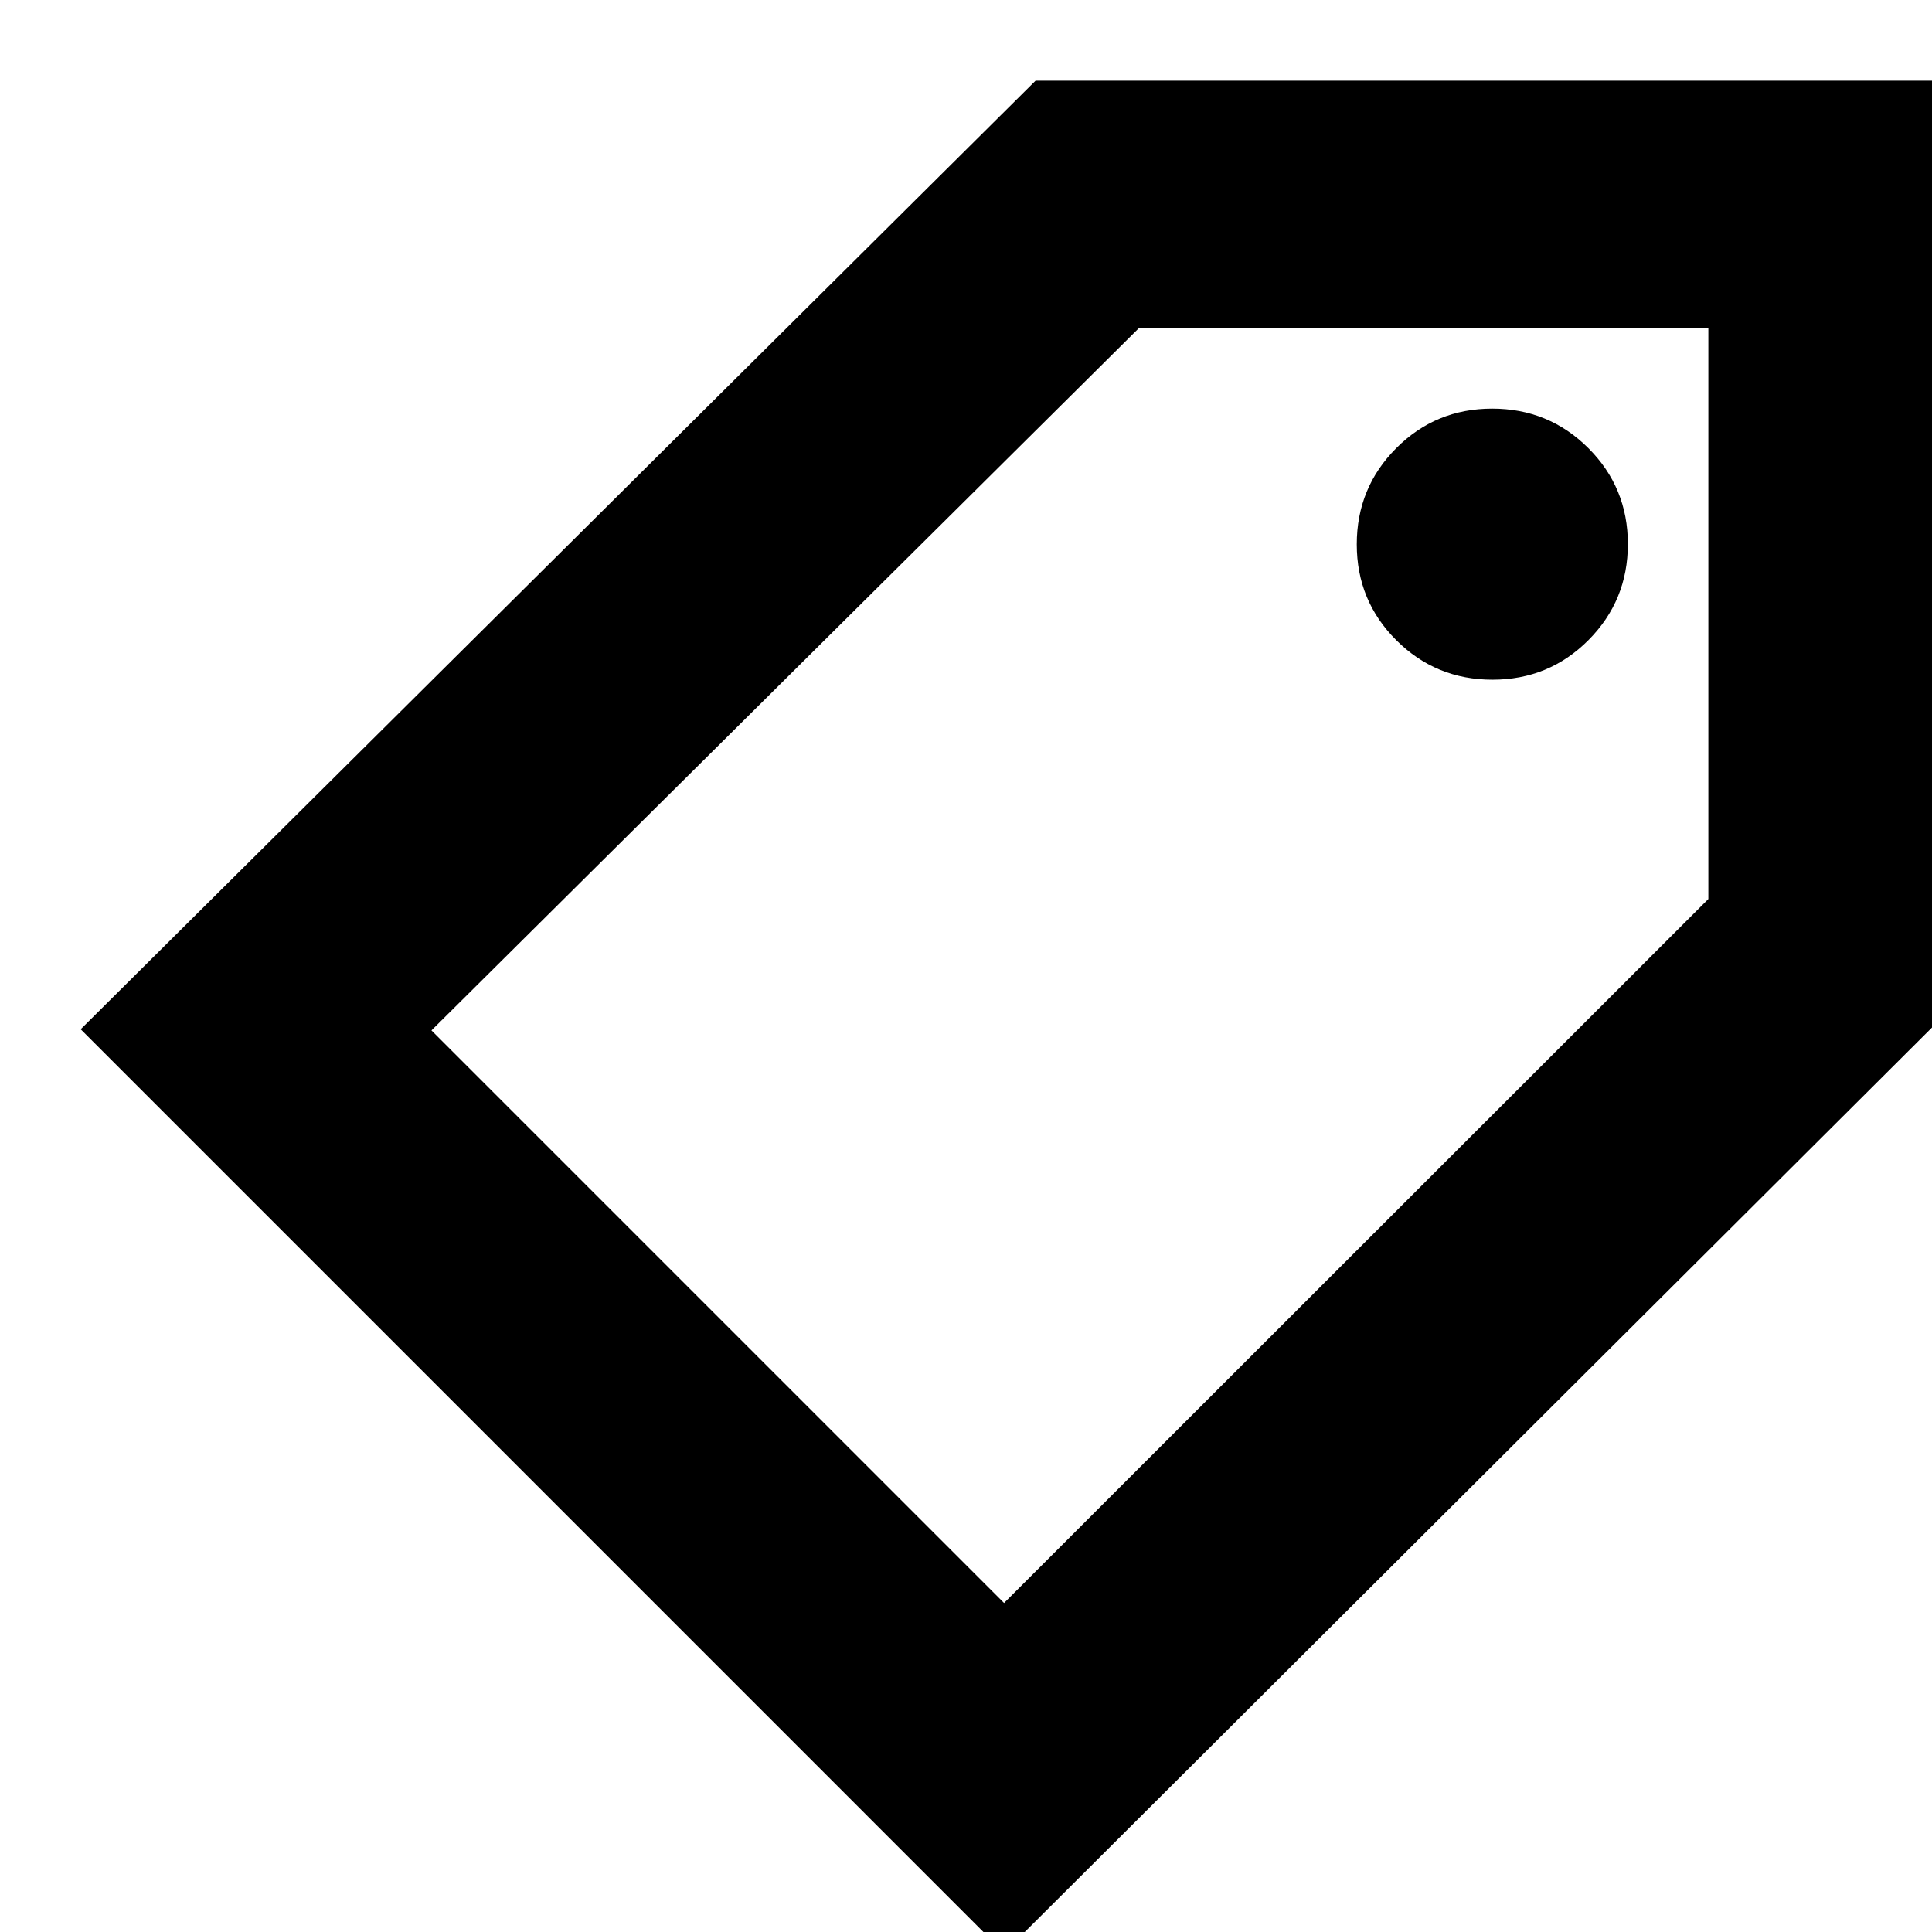 <svg xmlns="http://www.w3.org/2000/svg" height="24" viewBox="0 -960 960 960" width="24"><path d="M498.91 10.26 40.09-448.57l474.48-471.34h457.26v458.69L498.91 10.26Zm0-173.74 349.96-349.8v-283.68H565.91L214.39-448l284.52 284.52Zm242.68-458.78q28.09 0 47.68-19.66 19.6-19.67 19.6-47.75 0-28.09-19.66-47.69-19.67-19.6-47.75-19.6-28.09 0-47.69 19.67-19.6 19.66-19.6 47.75t19.67 47.68q19.66 19.6 47.75 19.6ZM531.35-480.43Z"/></svg>
